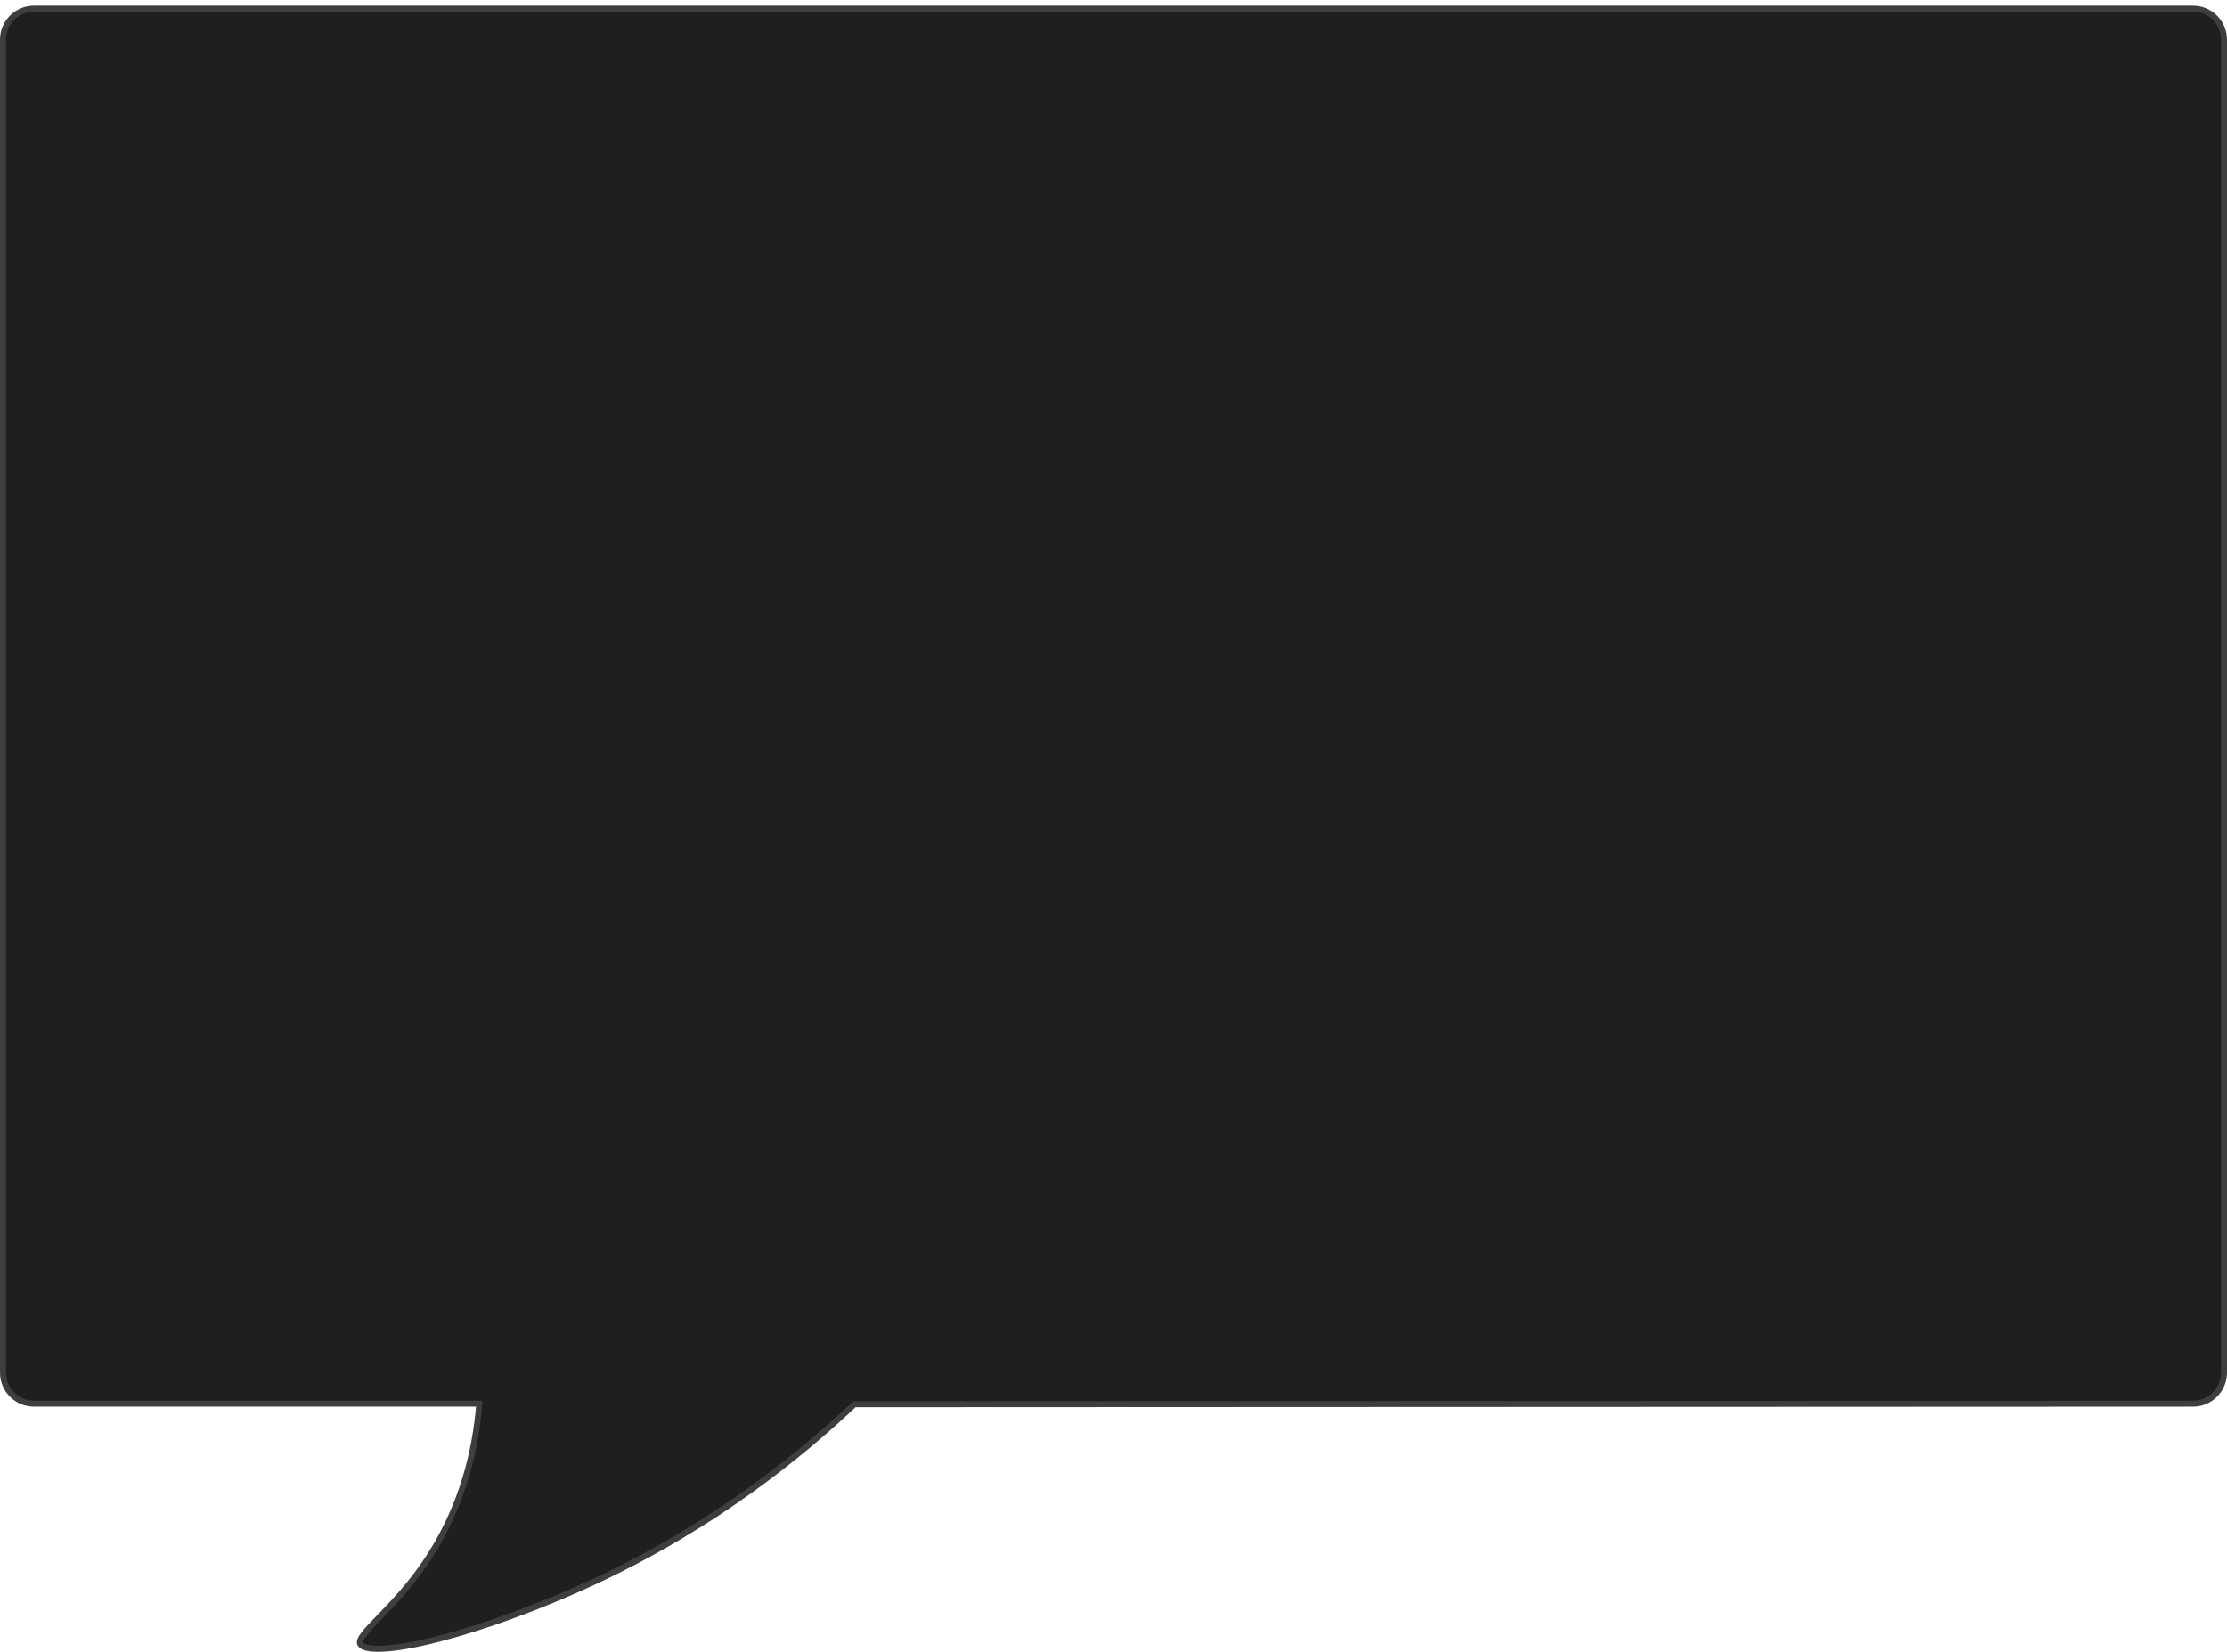 <?xml version="1.0" encoding="UTF-8" standalone="no"?><svg width="372" height="276" viewBox="0 0 372 276" fill="none" xmlns="http://www.w3.org/2000/svg">
<path d="M80.015 235.072L80.062 234.529H79.517H5.663C2.817 234.529 0.5 232.207 0.5 229.347V6.629C0.5 3.769 2.817 1.447 5.663 1.447H366.337C369.184 1.447 371.5 3.769 371.5 6.629V229.347C371.5 232.207 369.184 234.529 366.337 234.529L142.921 234.627L142.724 234.627L142.579 234.762C133.88 242.936 119.538 254.819 99.193 264.293L99.193 264.293C90.152 268.511 80.701 271.904 73.301 273.81C69.598 274.764 66.43 275.339 64.091 275.466C62.92 275.529 61.985 275.478 61.306 275.32C60.613 275.158 60.293 274.911 60.174 274.677C60.1 274.529 60.083 274.349 60.17 274.084C60.263 273.803 60.464 273.458 60.791 273.029C61.358 272.287 62.218 271.402 63.297 270.292C63.472 270.112 63.652 269.927 63.837 269.735C66.483 267.004 70.091 263.138 73.28 257.481C77.948 249.202 79.49 241.061 80.015 235.072Z" fill="#1F1F1F" stroke="#3E3E3E"/>
</svg>
